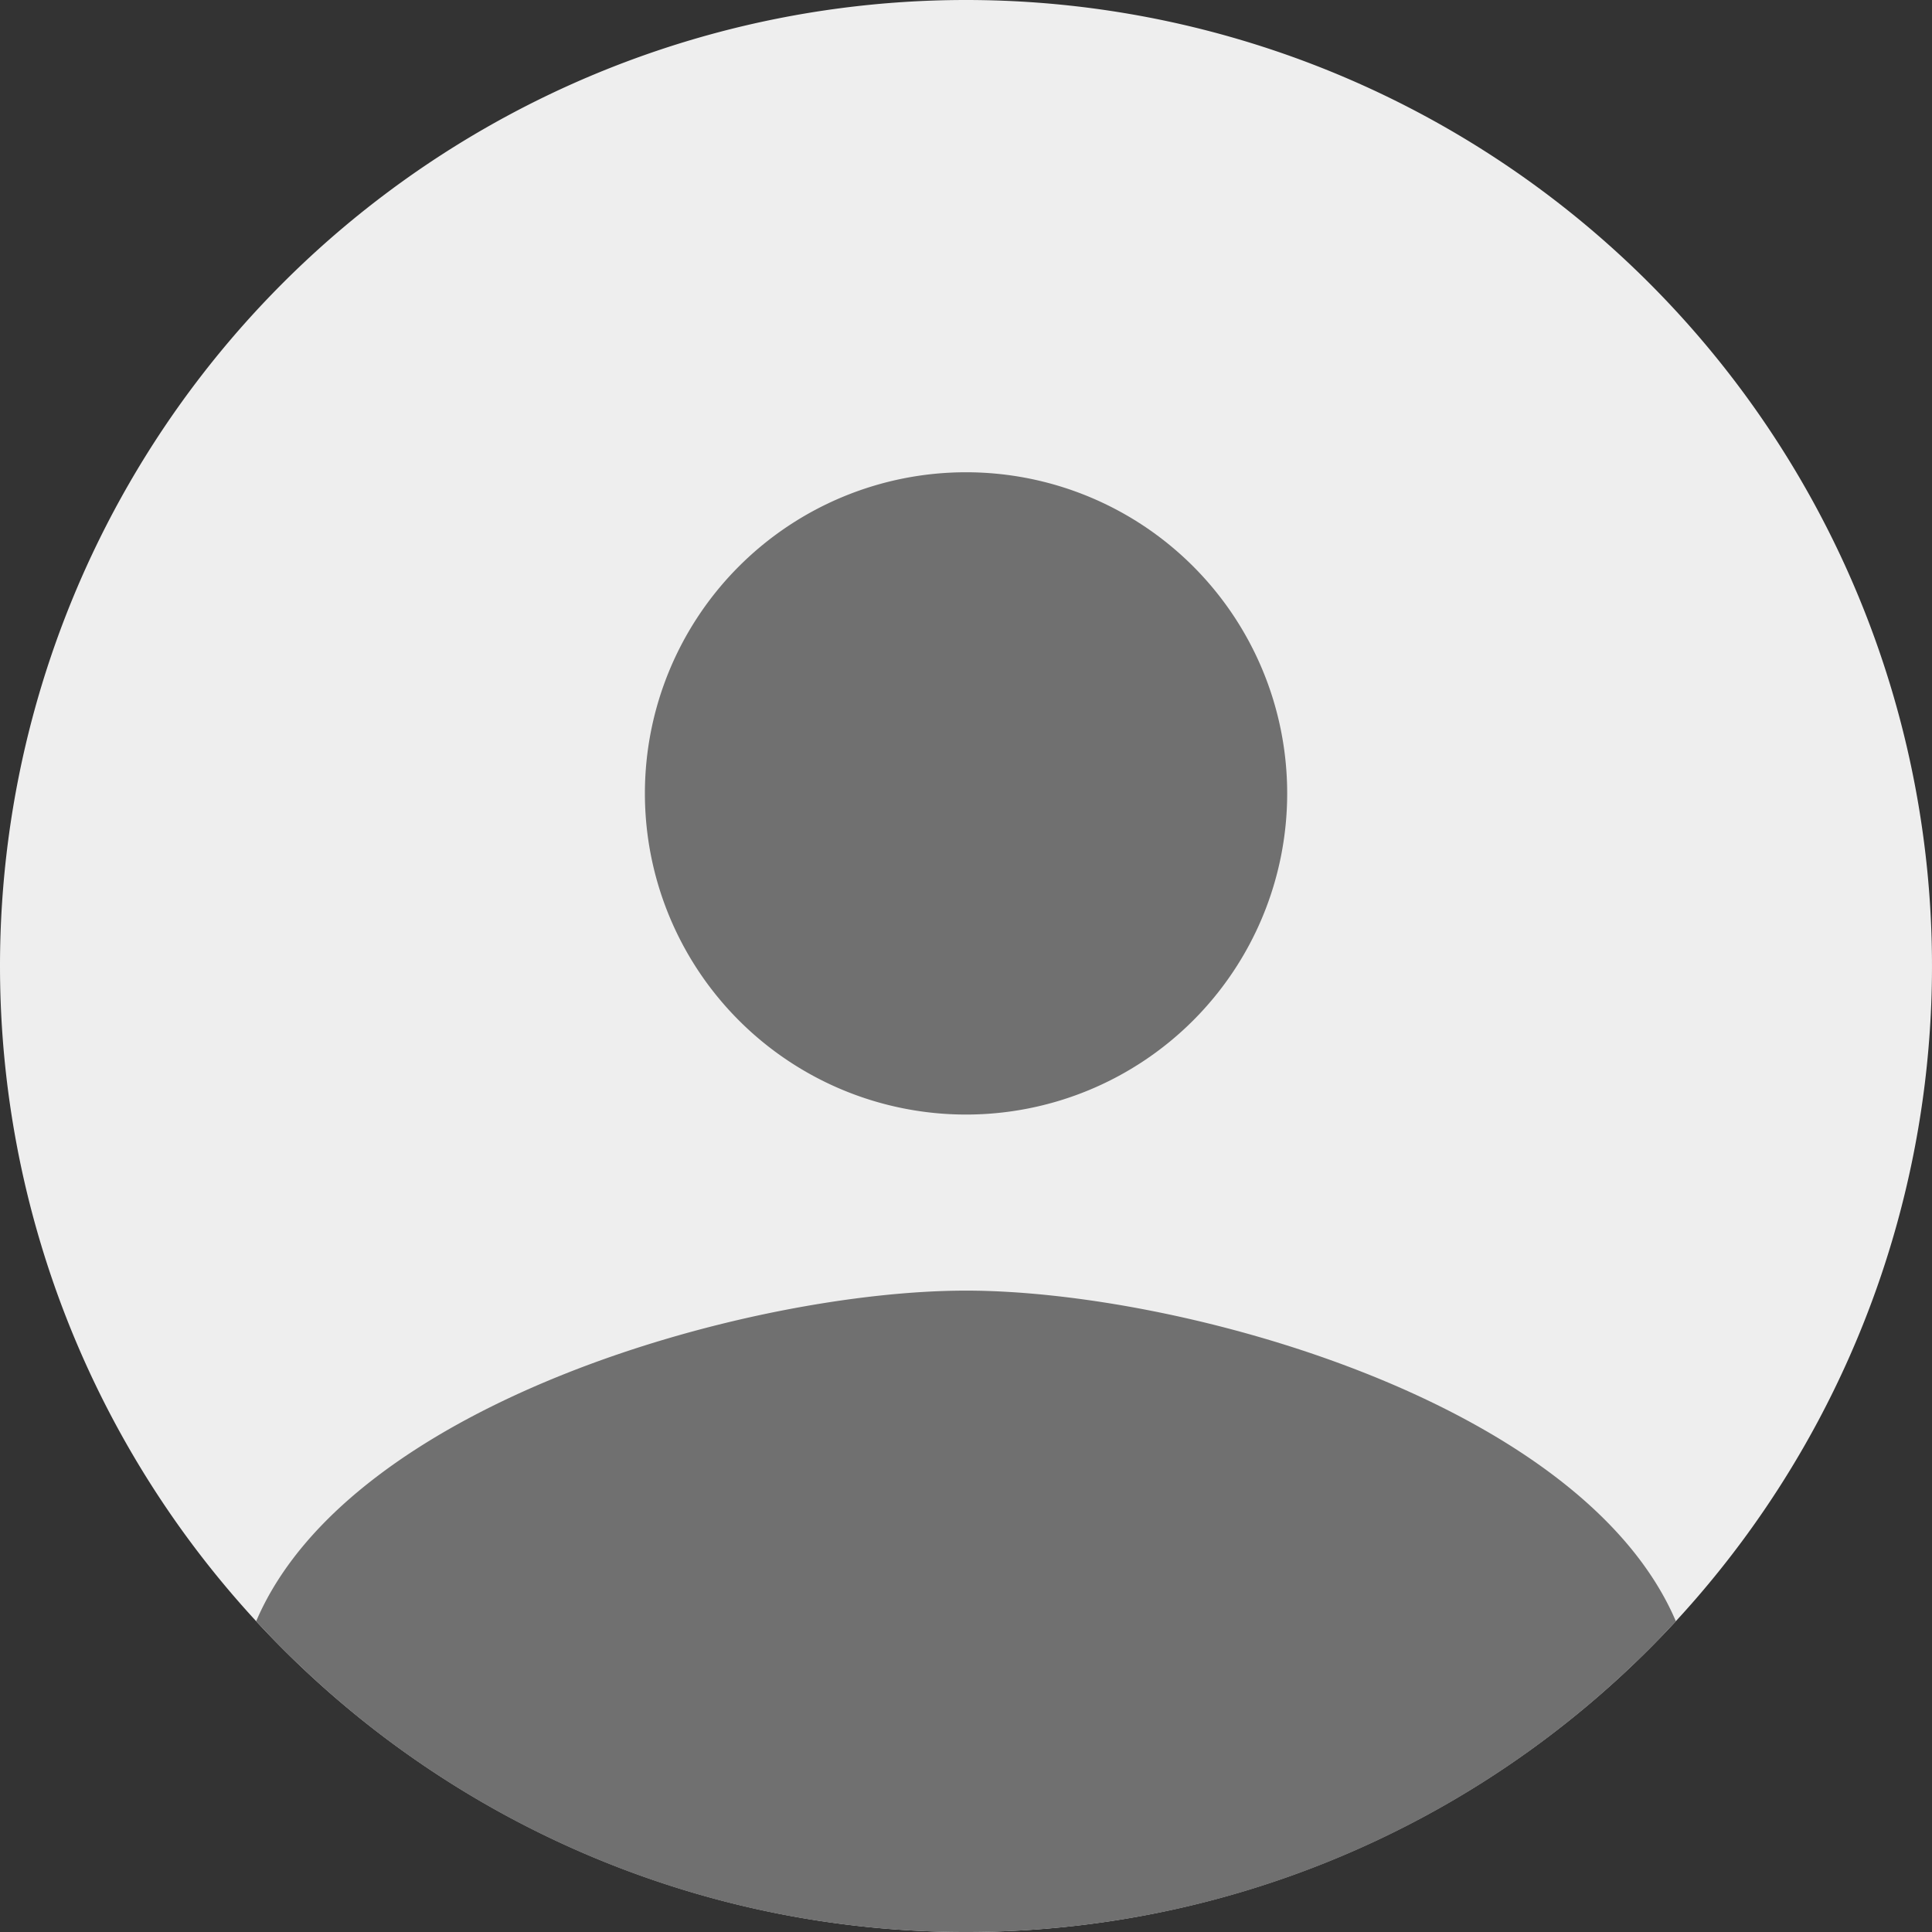 <svg xmlns="http://www.w3.org/2000/svg" width="45" height="45" viewBox="0 0 45 45">
  <rect x="0" y="0" width="45" height="45" fill="#333333" stroke="none"/>
  <g id="people_icon_45" transform="translate(-21 -132)">
    <path id="Path_481" data-name="Path 481" d="M22.5,0A22.5,22.5,0,1,1,0,22.5,22.5,22.5,0,0,1,22.5,0Z" transform="translate(21 132)" fill="#eee"/>
    <path id="Intersection_1" data-name="Intersection 1" d="M16.533,34A22.438,22.438,0,0,1,0,26.761c2.189-5.125,11.546-7.7,16.534-7.7s14.344,2.579,16.533,7.7A22.44,22.44,0,0,1,16.533,34ZM9.054,7.48a7.48,7.48,0,1,1,7.48,7.48A7.48,7.48,0,0,1,9.054,7.48Z" transform="translate(26.967 143)" fill="#707070"/>
  </g>
</svg>
